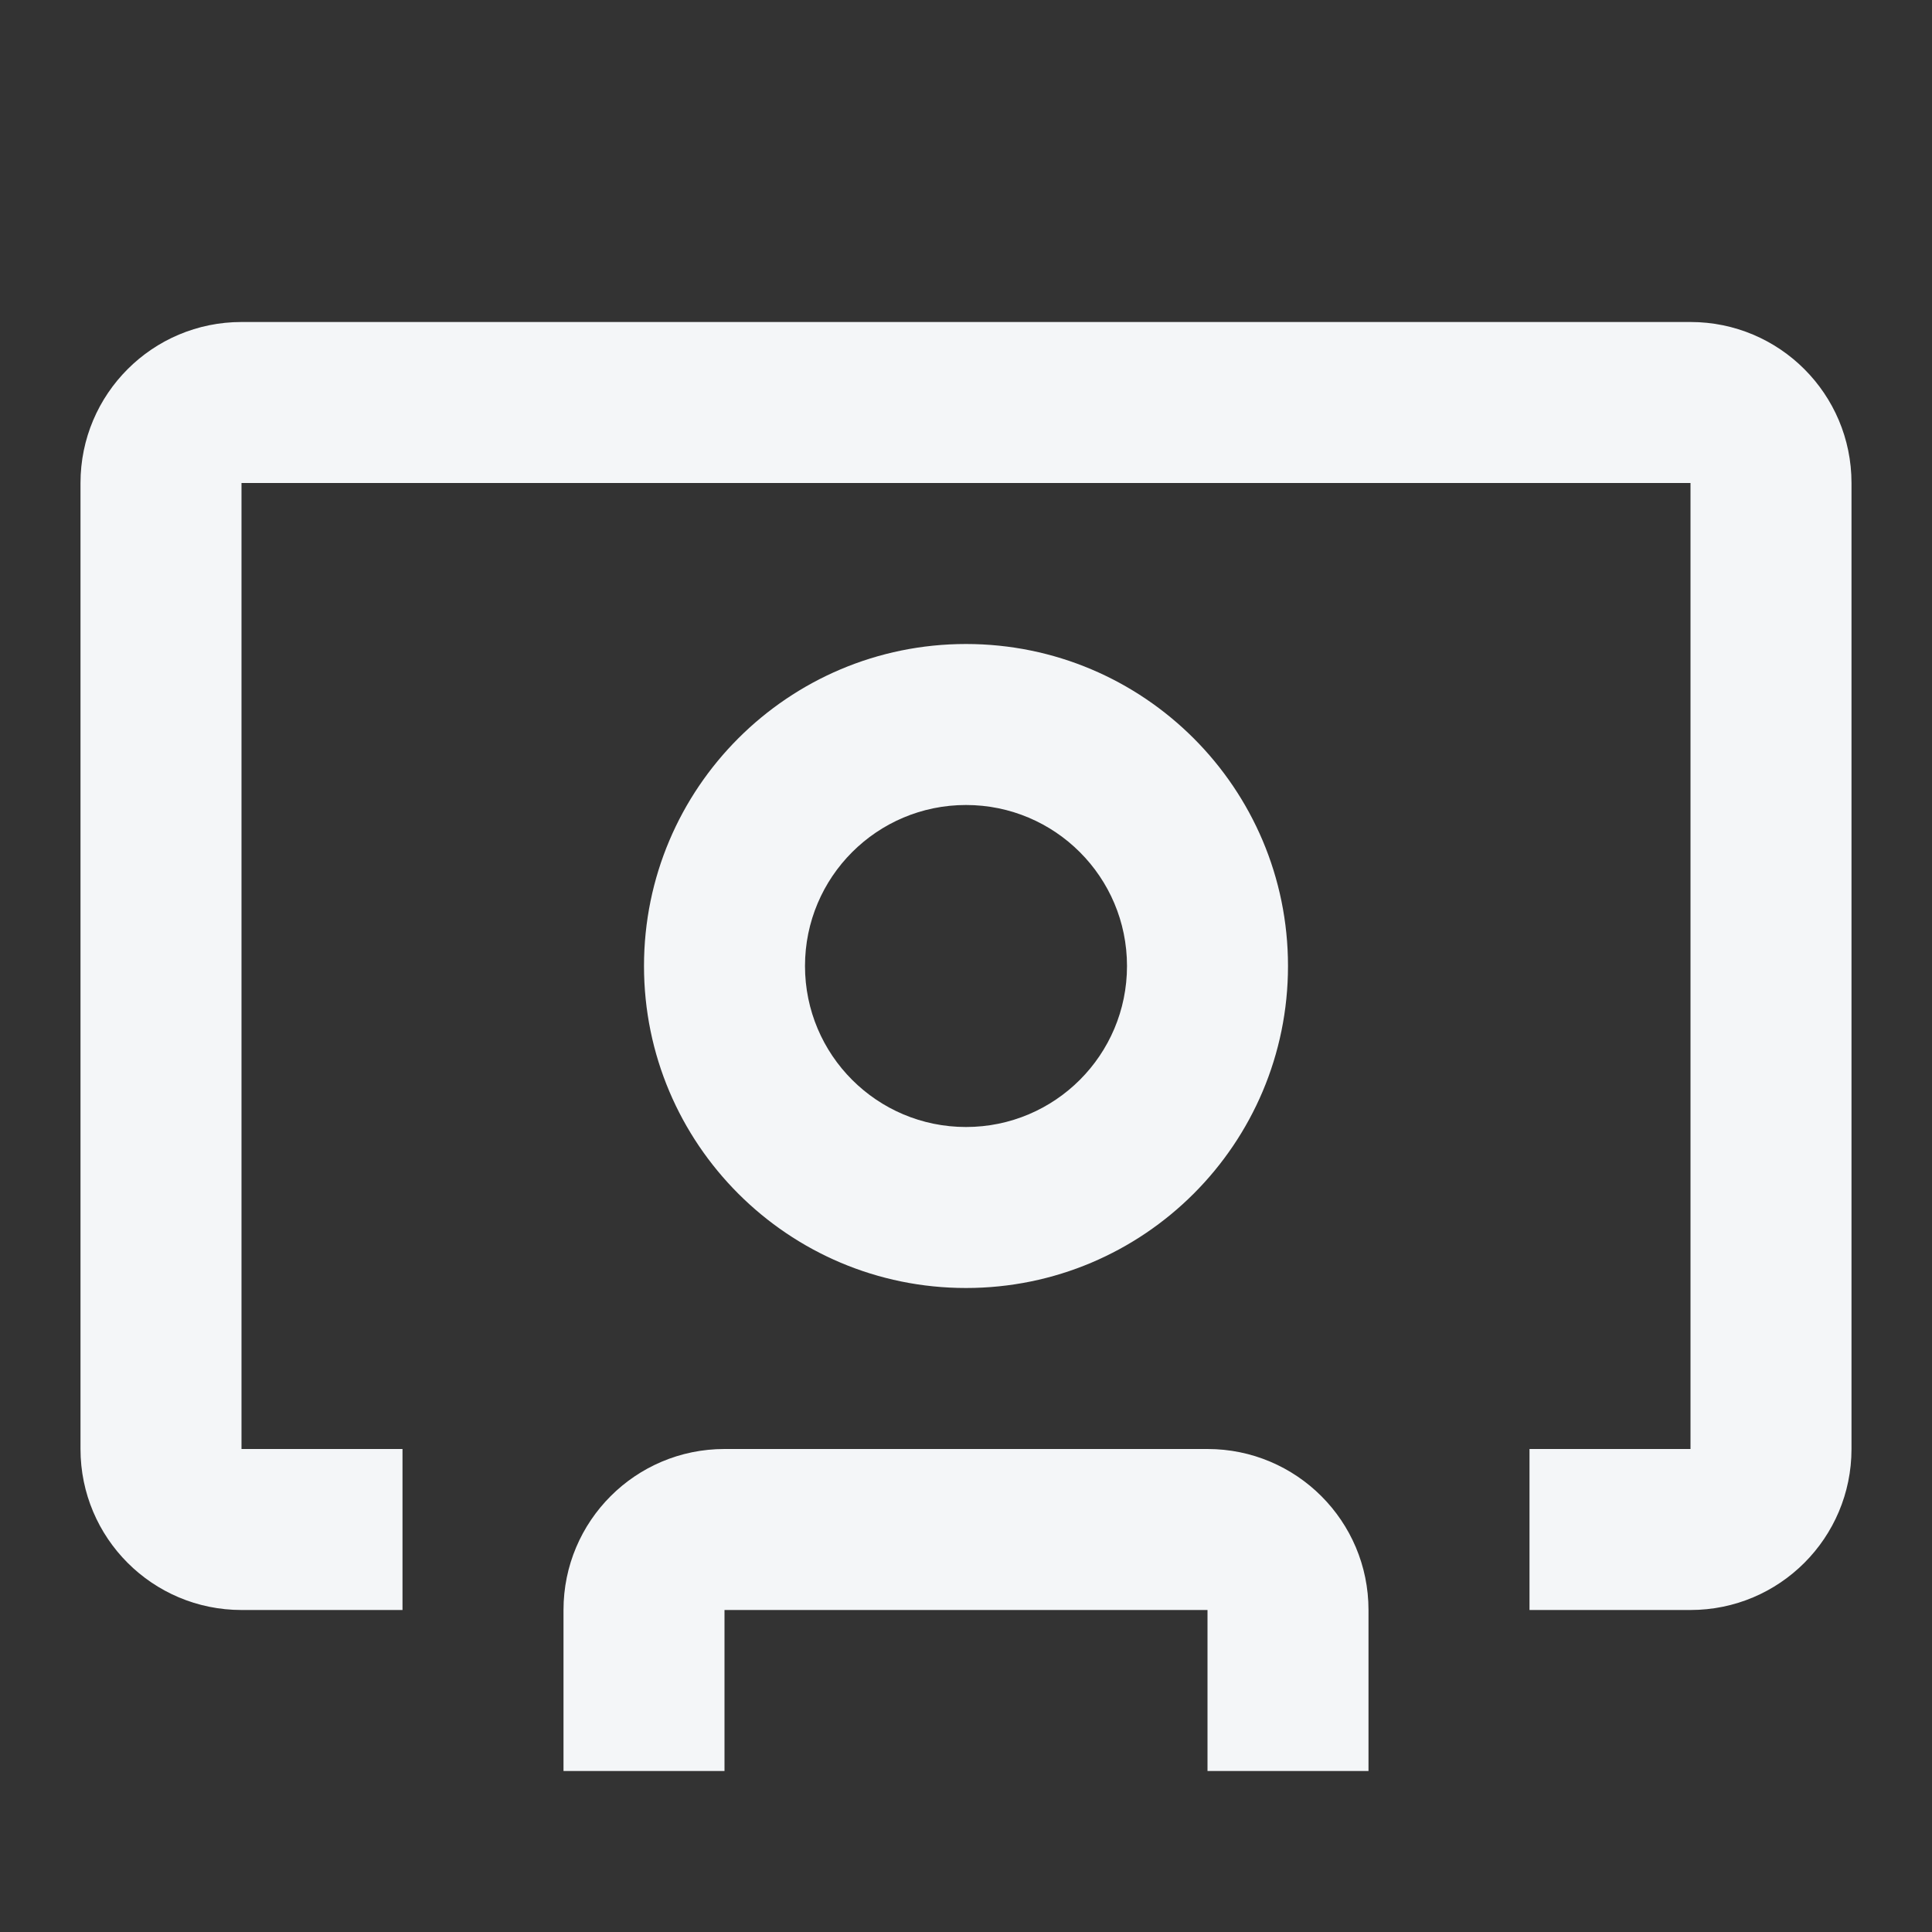 <svg width="24" height="24" viewBox="0 0 24 24" fill="none" xmlns="http://www.w3.org/2000/svg">
<rect x="0" y="0" width="24" height="24" fill="#333333" stroke="none"/>
<path fill-rule="evenodd" clip-rule="evenodd" d="M15 20V22H17V20C17 18.895 16.105 18 15 18H9C7.895 18 7 18.895 7 20V22H9V20H15ZM5 18H3L3 6L11 6L21 6L21 18L19 18V20H21C22.105 20 23 19.105 23 18L23 6C23 4.895 22.105 4 21 4H11H3C1.895 4 1 4.895 1 6V18C1 19.105 1.895 20 3 20H5V18ZM10 12C10 10.895 10.895 10 12 10C13.105 10 14 10.895 14 12C14 13.105 13.105 14 12 14C10.895 14 10 13.105 10 12ZM12 8C9.791 8 8 9.791 8 12C8 14.209 9.791 16 12 16C14.209 16 16 14.209 16 12C16 9.791 14.209 8 12 8Z" fill="#F4F6F8"/>
</svg>
